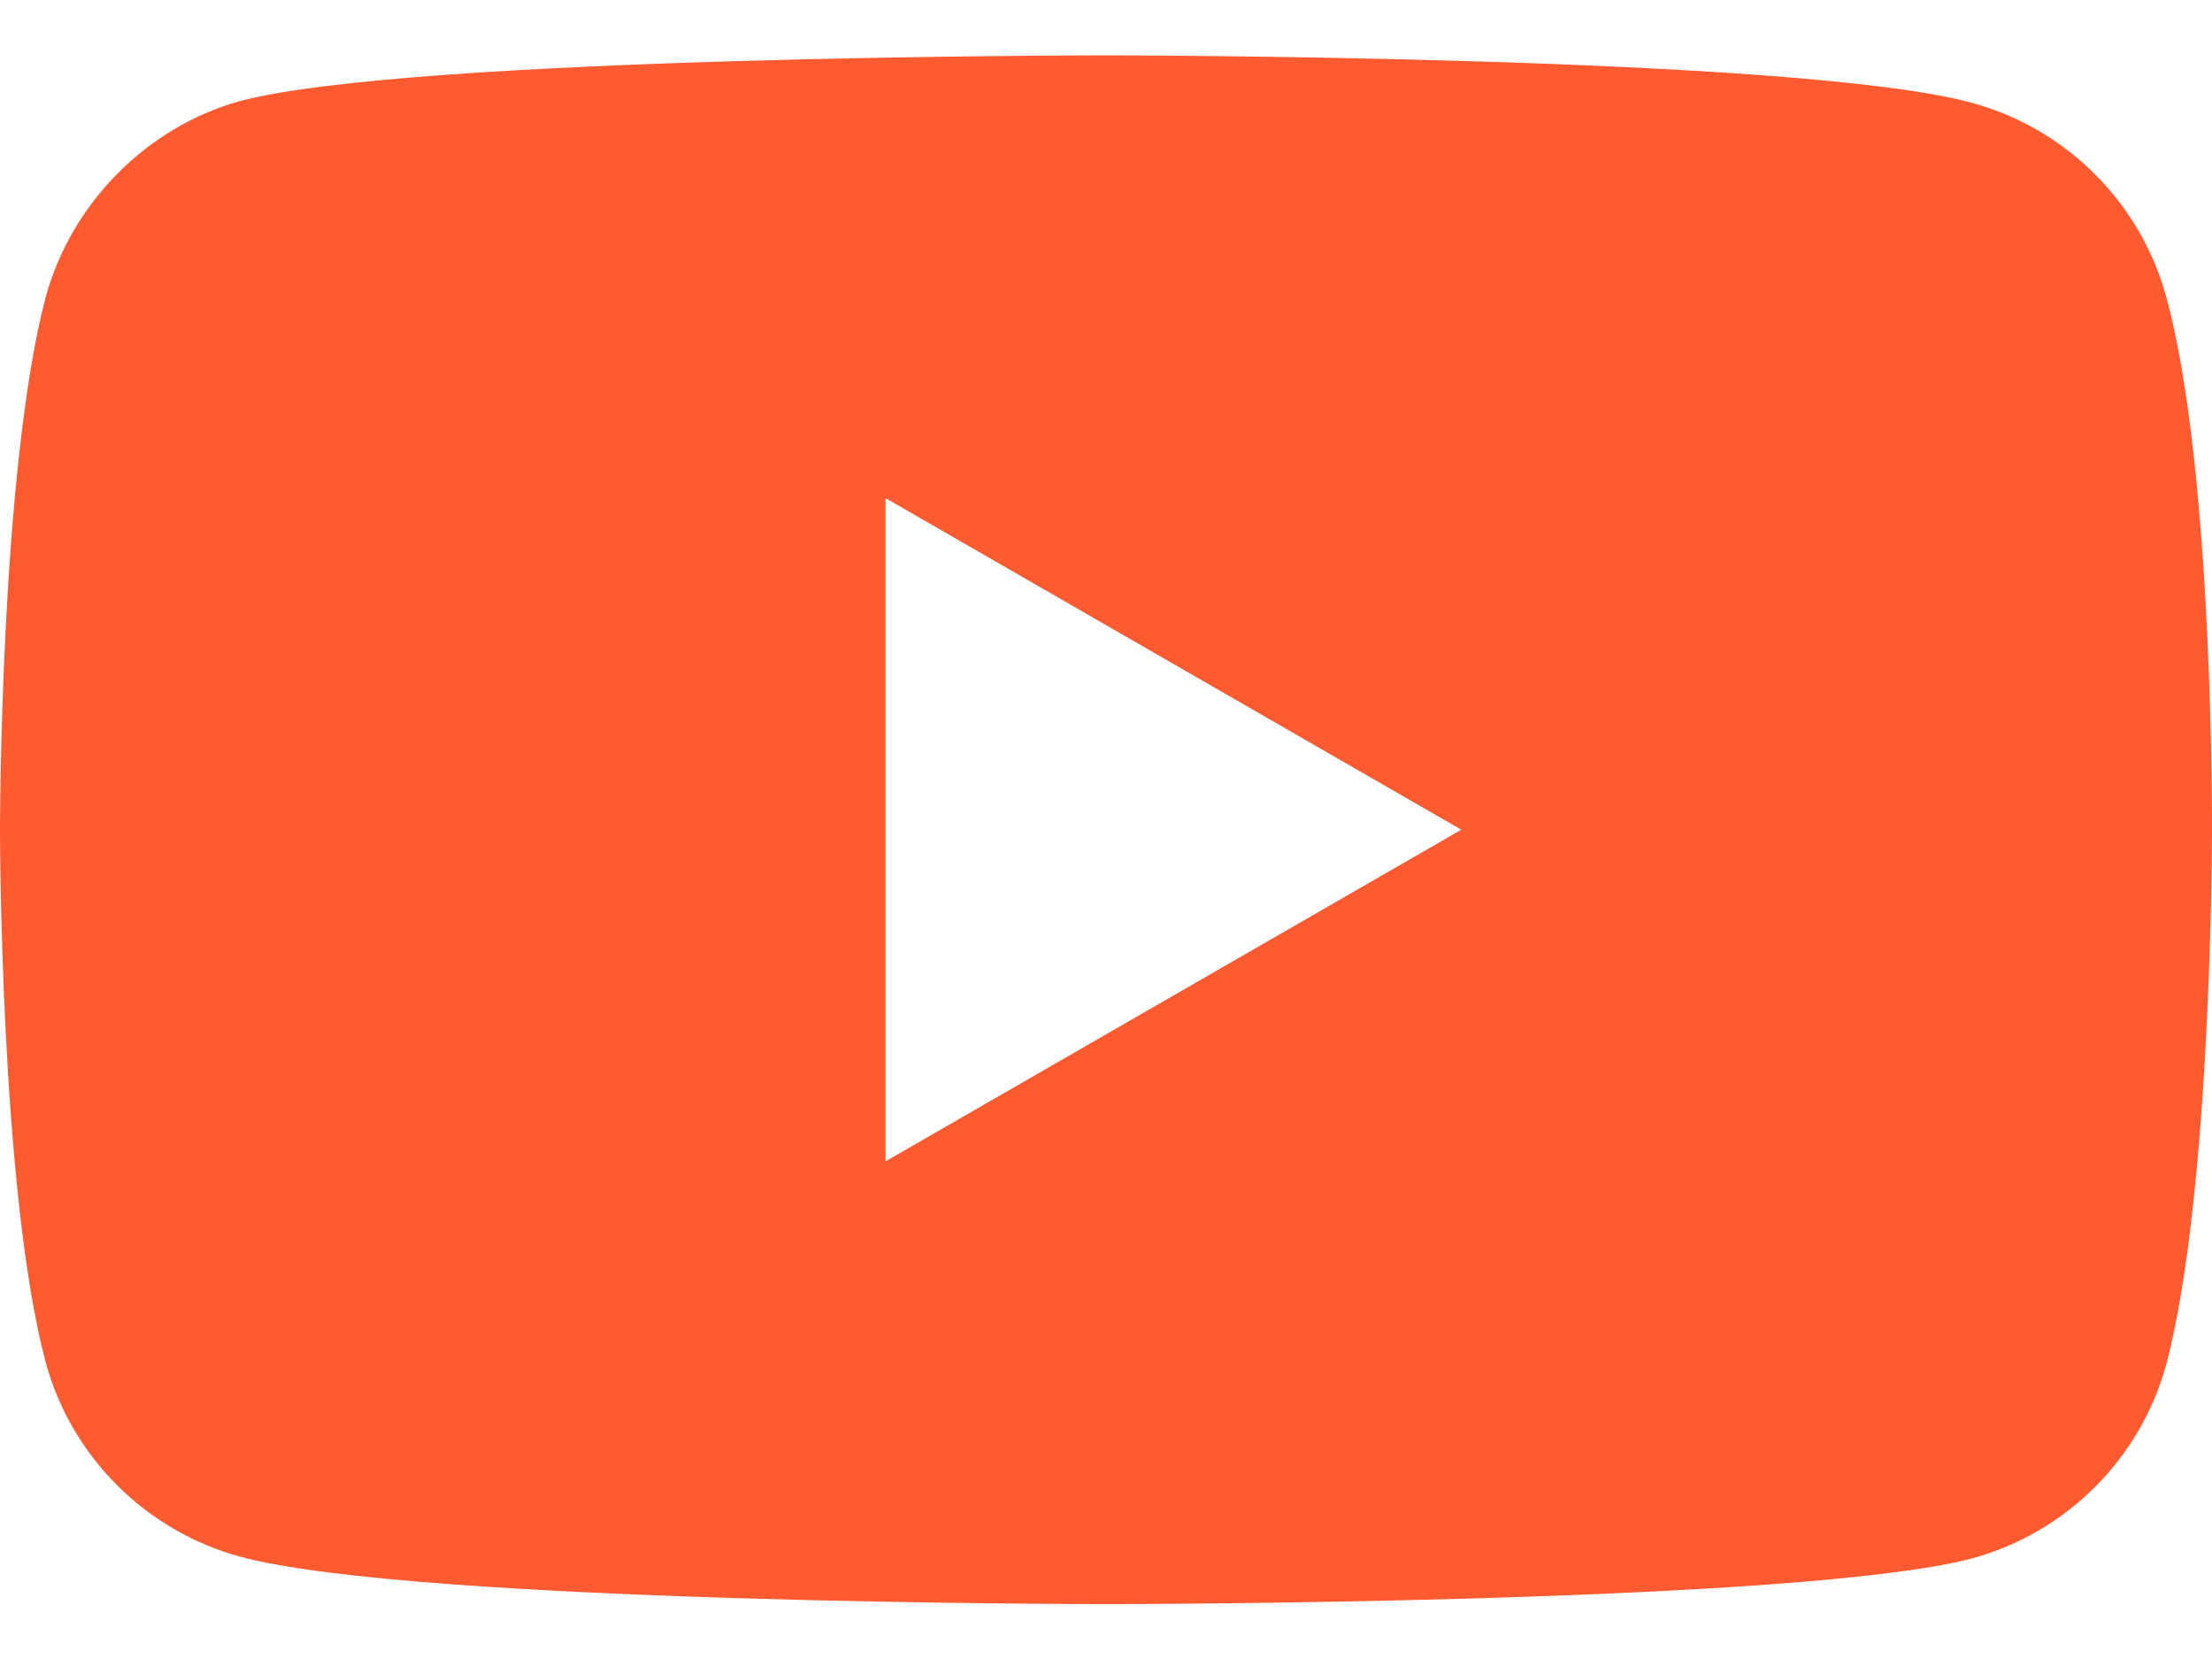<svg width="32" height="24" viewBox="0 0 32 24" fill="none" xmlns="http://www.w3.org/2000/svg">
<path fill-rule="evenodd" clip-rule="evenodd" d="M28.52 1.486C29.891 1.855 30.972 2.936 31.341 4.307C32.026 6.811 32 12.03 32 12.03C32 12.03 32 17.222 31.341 19.727C30.972 21.097 29.891 22.178 28.52 22.547C26.016 23.206 16 23.206 16 23.206C16 23.206 6.01 23.206 3.479 22.521C2.109 22.151 1.028 21.071 0.659 19.7C0 17.222 0 12.003 0 12.003C0 12.003 0 6.811 0.659 4.307C1.028 2.936 2.135 1.829 3.479 1.46C5.983 0.801 16 0.801 16 0.801C16 0.801 26.016 0.801 28.52 1.486ZM21.14 12.003L12.81 16.801V7.206L21.14 12.003Z" fill="#FF5A30"/>
</svg>
